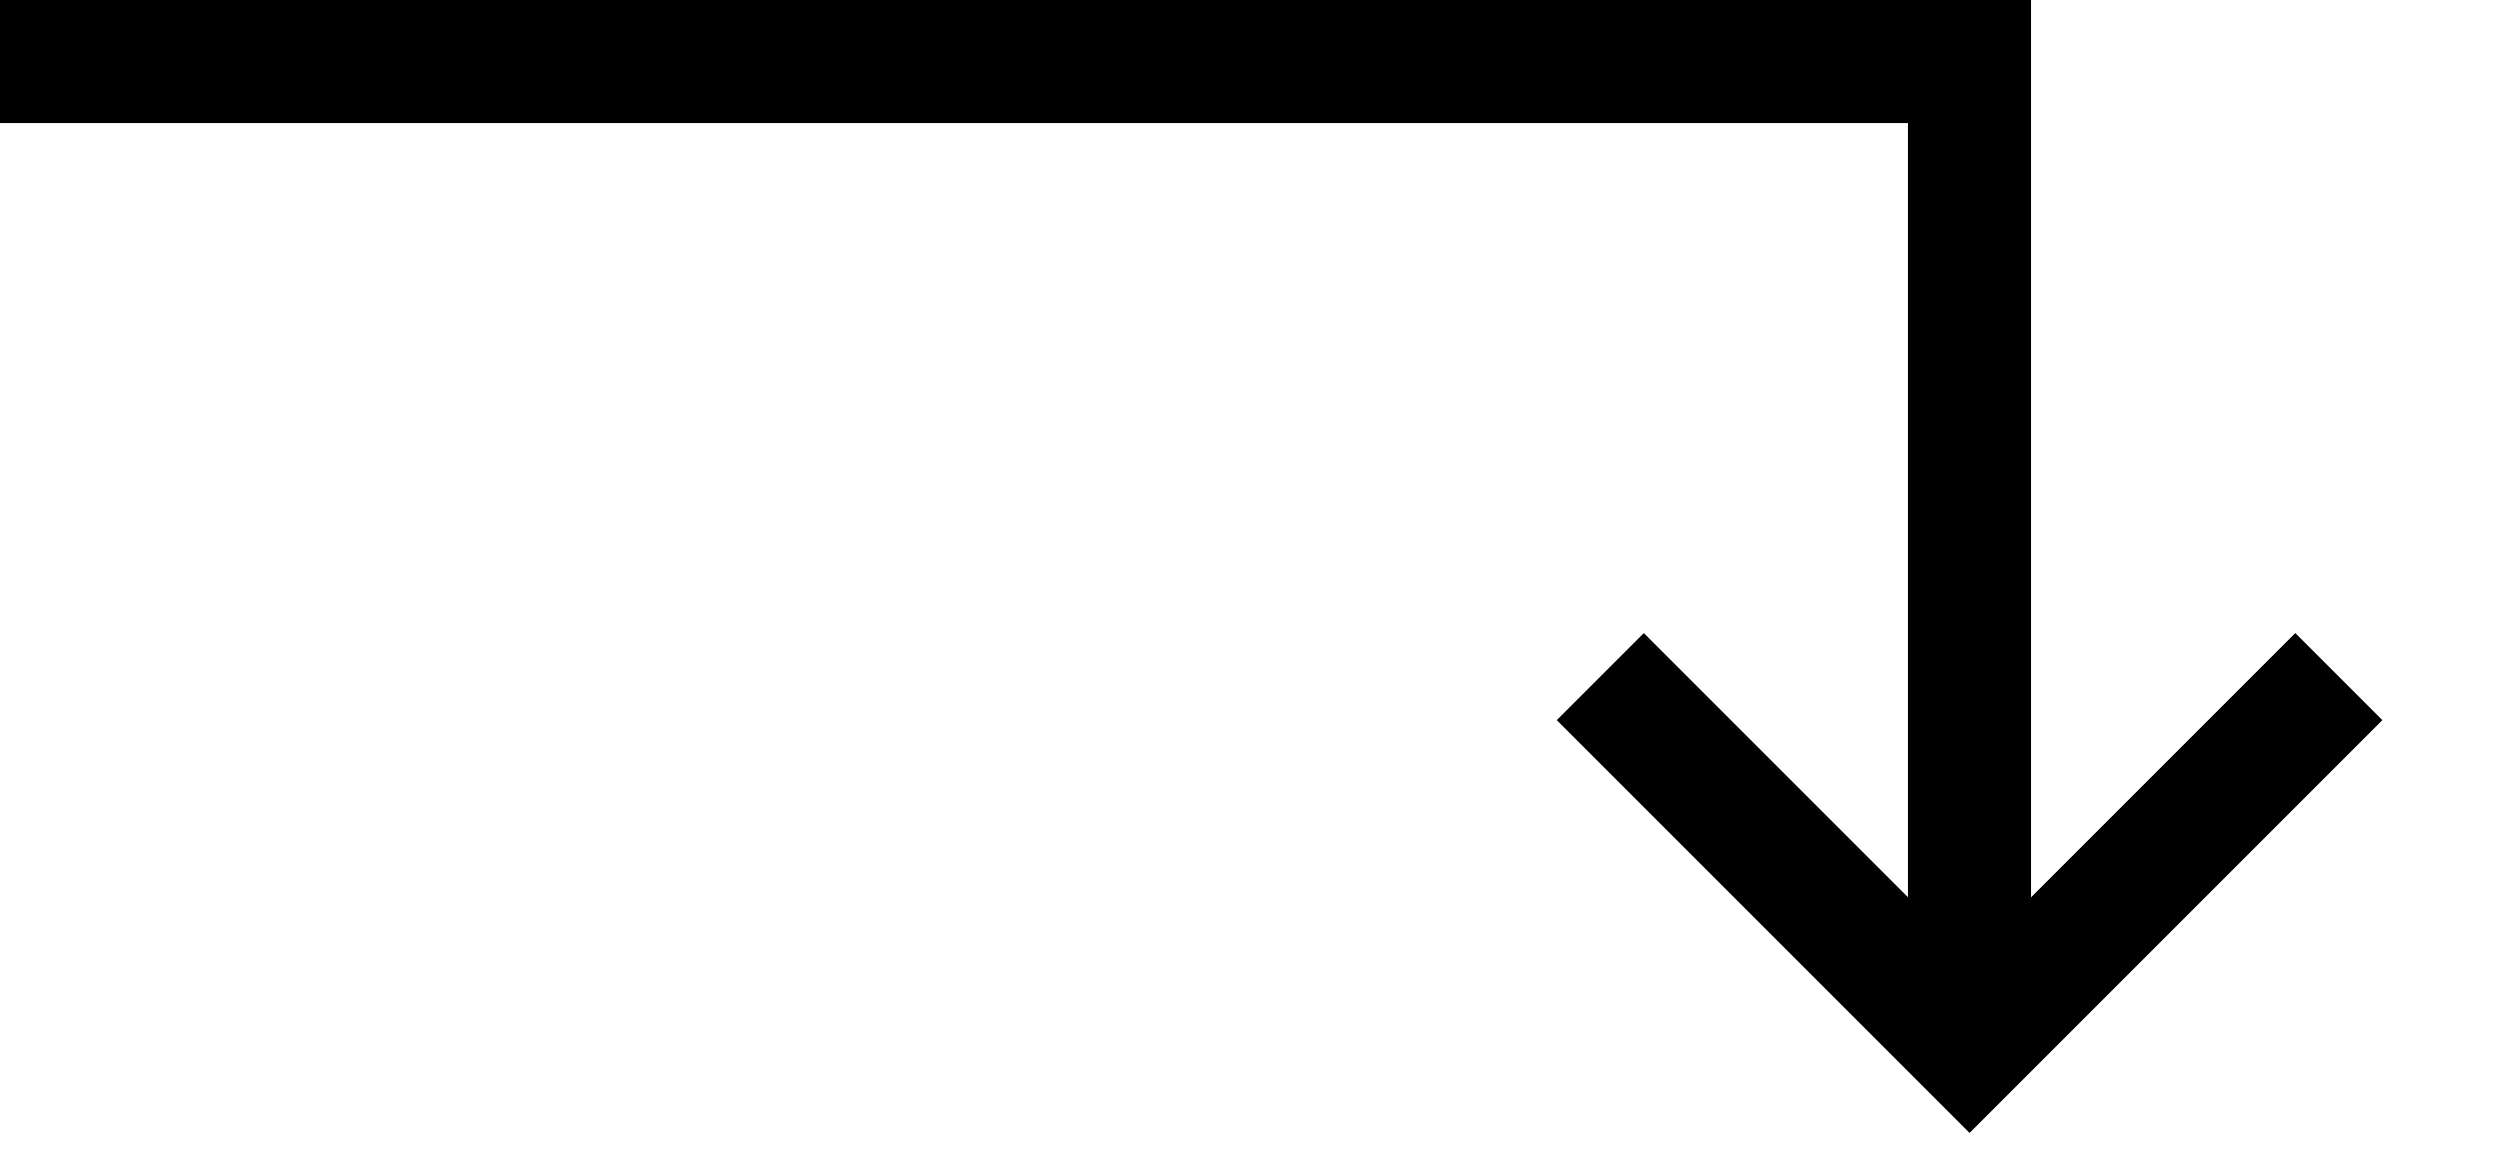 <svg width="17" height="8" viewBox="0 0 17 8" fill="none" xmlns="http://www.w3.org/2000/svg">
									<path fill-rule="evenodd" clip-rule="evenodd" d="M0 0.837H12.974V6.101L11.178 4.305L10.586 4.897L13.393 7.704L16.2 4.897L15.608 4.305L13.811 6.102V0H0V0.837Z" fill="currentColor"></path>
								</svg>